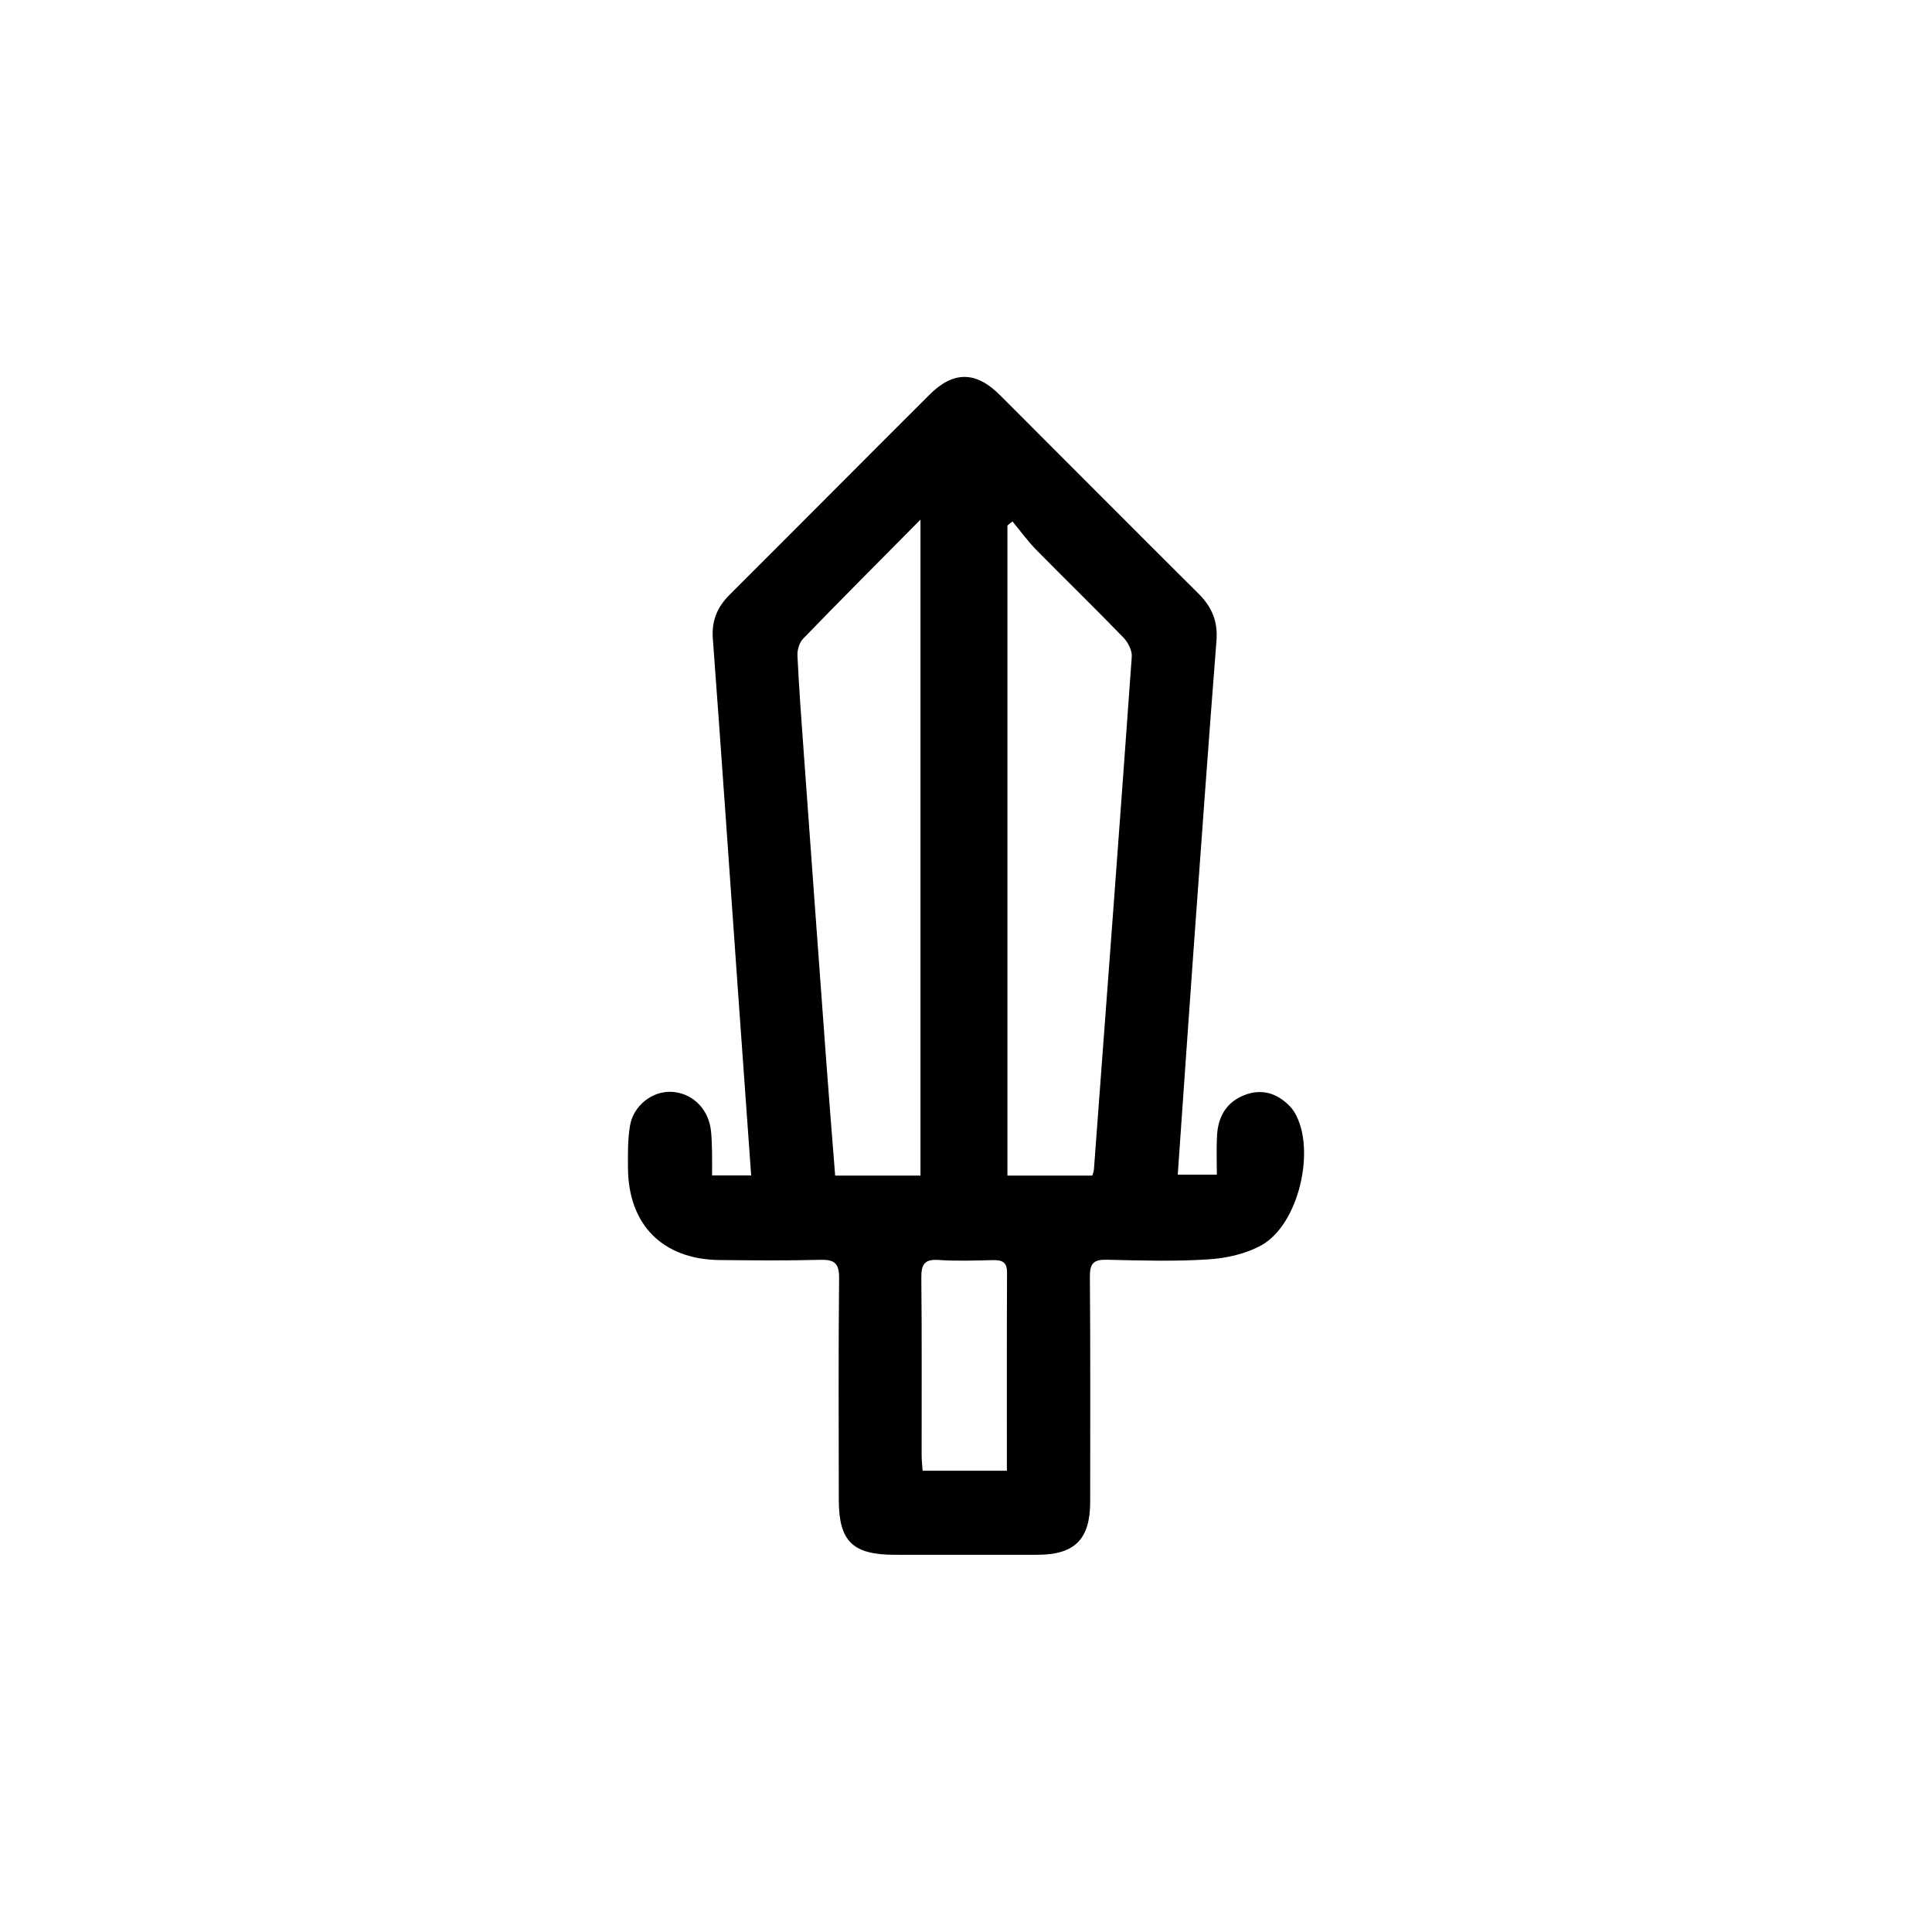 <?xml version="1.0" encoding="utf-8"?>
<!-- Generator: Adobe Illustrator 25.4.1, SVG Export Plug-In . SVG Version: 6.00 Build 0)  -->
<svg version="1.1" xmlns="http://www.w3.org/2000/svg" xmlns:xlink="http://www.w3.org/1999/xlink" x="0px" y="0px"
	 viewBox="0 0 250 250" style="enable-background:new 0 0 250 250;" xml:space="preserve">
<style type="text/css">
	.st0{display:none;}
	.st1{display:inline;}
	.st2{fill:none;}
</style>
<g id="Camada_1" class="st0">
	<g class="st1">
		<path d="M58.07,125.07c0-11.34,0.07-22.69-0.04-34.03c-0.03-3.18,1.04-5.22,3.89-6.85c19.86-11.33,39.67-22.75,59.42-34.26
			c2.61-1.52,4.66-1.56,7.28-0.03c19.75,11.51,39.56,22.93,59.42,34.26c2.83,1.62,3.94,3.65,3.93,6.83
			c-0.07,22.69-0.08,45.37,0.01,68.06c0.01,3.33-1.21,5.36-4.12,7.02c-19.61,11.18-39.16,22.45-58.66,33.82
			c-2.97,1.73-5.36,1.77-8.36,0.02c-19.57-11.43-39.21-22.75-58.9-33.98c-2.85-1.63-3.93-3.67-3.9-6.84
			C58.14,147.76,58.07,136.42,58.07,125.07z M70.73,93.15c7.86,13.66,15.47,26.89,23.32,40.55c7.74-13.68,15.25-26.95,22.94-40.55
			C101.42,93.15,86.33,93.15,70.73,93.15z M146.59,138.7c-7.27-13.65-14.37-26.97-21.71-40.75c-7.77,13.72-15.34,27.09-23.08,40.75
			C116.83,138.7,131.46,138.7,146.59,138.7z M132.76,93.14c7.14,13.41,14.12,26.52,21.36,40.12c7.39-13.65,14.49-26.77,21.71-40.12
			C161.26,93.14,147.23,93.14,132.76,93.14z M145.97,148.23c-14.72,0-28.89,0-43.52,0c7.55,13.11,14.88,25.82,22.42,38.9
			C132.01,173.98,138.91,161.25,145.97,148.23z M182.55,153.55c0-17.89,0-35.27,0-53.41c-7.56,13.9-14.74,27.12-22,40.48
			C167.99,144.99,175.11,149.18,182.55,153.55z M177.61,161.31c-7.33-4.31-14.27-8.39-21.44-12.6
			c-6.47,11.95-12.85,23.72-19.22,35.49c0.15,0.14,0.31,0.28,0.46,0.41C150.67,176.92,163.94,169.23,177.61,161.31z M87.97,141.5
			c-6.8-11.78-13.48-23.35-20.57-35.65c0,16.39,0,31.84,0,47.72C74.4,149.46,81.09,145.53,87.97,141.5z M72.36,161.32
			c13.55,7.83,26.52,15.33,39.5,22.83c0.12-0.18,0.24-0.36,0.36-0.54c-6.51-11.31-13.03-22.62-19.67-34.16
			C85.82,153.41,79.3,157.24,72.36,161.32z M120.31,61.17c-12.98,7.48-25.55,14.73-38.89,22.41c13.55,0,26.15,0,38.89,0
			C120.31,76.19,120.31,68.99,120.31,61.17z M129.69,83.61c12.89,0,25.42,0,37.94,0c0.06-0.16,0.12-0.32,0.18-0.48
			c-12.62-7.27-25.25-14.54-38.12-21.95C129.69,69.02,129.69,76.21,129.69,83.61z"/>
		<rect x="0" class="st2" width="250" height="250"/>
	</g>
</g>
<g id="Camada_2">
	<g>
		<path d="M92.14,152.1c1.77,0,3.31,0,5.06,0c-0.58-8.07-1.15-15.99-1.71-23.9c-1.08-15.19-2.12-30.38-3.25-45.57
			c-0.17-2.33,0.58-4.08,2.18-5.68c8.64-8.61,17.23-17.28,25.87-25.89c3.08-3.07,5.99-3.04,9.08,0.04
			c8.58,8.56,17.12,17.17,25.72,25.72c1.73,1.72,2.52,3.6,2.32,6.08c-1.03,13.21-1.98,26.43-2.94,39.65
			c-0.7,9.74-1.37,19.48-2.07,29.45c1.61,0,3.14,0,5.06,0c0-1.59-0.07-3.3,0.02-5c0.12-2.46,1.19-4.39,3.58-5.31
			c2.21-0.84,4.15-0.25,5.79,1.4c0.26,0.27,0.5,0.58,0.69,0.9c2.77,4.71,0.54,14.41-4.27,17.12c-2.01,1.13-4.54,1.7-6.87,1.85
			c-4.38,0.29-8.79,0.15-13.18,0.05c-1.69-0.04-2.21,0.47-2.19,2.18c0.08,9.7,0.04,19.4,0.04,29.1c0,4.9-1.98,6.89-6.85,6.9
			c-6.14,0.01-12.28,0-18.41,0c-5.49,0-7.27-1.74-7.27-7.15c-0.01-9.55-0.06-19.1,0.04-28.64c0.02-1.96-0.62-2.43-2.46-2.38
			c-4.32,0.12-8.64,0.07-12.96,0.03c-7.39-0.06-11.87-4.56-11.9-11.94c-0.01-1.81-0.04-3.65,0.26-5.43c0.43-2.61,2.87-4.49,5.31-4.4
			c2.55,0.09,4.67,1.97,5.11,4.64c0.17,1.04,0.16,2.11,0.2,3.17C92.16,150.07,92.14,151.03,92.14,152.1z M131.01,67.47
			c-0.22,0.18-0.43,0.36-0.65,0.53c0,28.02,0,56.04,0,84.12c3.78,0,7.38,0,10.99,0c0.09-0.33,0.18-0.53,0.2-0.75
			c1.65-22.12,3.32-44.25,4.9-66.38c0.06-0.81-0.48-1.87-1.08-2.49c-3.69-3.81-7.49-7.5-11.21-11.28
			C133.01,70.06,132.05,68.72,131.01,67.47z M119.11,152.12c0-28.19,0-56.26,0-84.88c-5.34,5.39-10.31,10.37-15.2,15.42
			c-0.49,0.51-0.76,1.47-0.72,2.21c0.2,4.16,0.51,8.31,0.81,12.46c0.97,13.44,1.95,26.88,2.94,40.31c0.35,4.81,0.75,9.62,1.13,14.48
			C111.88,152.12,115.48,152.12,119.11,152.12z M130.29,190.31c0-8.71-0.02-17.18,0.02-25.64c0.01-1.38-0.65-1.63-1.82-1.61
			c-2.34,0.05-4.7,0.14-7.03-0.02c-1.9-0.13-2.26,0.63-2.24,2.35c0.08,7.64,0.03,15.28,0.04,22.93c0,0.65,0.08,1.3,0.13,1.99
			C123.08,190.31,126.54,190.31,130.29,190.31z"/>
		<rect x="0" class="st2" width="250" height="250"/>
	</g>
</g>
<g id="Camada_3" class="st0">
	<path class="st1" d="M186.42,89.99c0,7.28,0.04,14.56-0.03,21.84c-0.02,1.99-0.3,3.99-0.55,5.97c-0.34,2.7-0.72,5.41-1.19,8.09
		c-0.46,2.59-1,5.17-1.62,7.72c-0.43,1.75-1.03,3.47-1.59,5.19c-0.53,1.63-1.05,3.26-1.66,4.86c-0.73,1.93-1.51,3.85-2.32,5.74
		c-0.72,1.66-1.5,3.29-2.29,4.91c-0.48,0.99-1.01,1.96-1.57,2.91c-1.22,2.09-2.39,4.21-3.71,6.24c-1.61,2.48-3.25,4.96-5.05,7.3
		c-2.01,2.61-4.08,5.19-6.35,7.56c-3.04,3.18-6.16,6.3-9.49,9.17c-2.95,2.54-6.17,4.79-9.37,7c-2.51,1.73-5.19,3.2-7.77,4.83
		c-2.67,1.7-5.6,2.13-8.66,1.78c-2.09-0.24-4.03-1.01-5.82-2.16c-1.66-1.06-3.42-1.98-5.08-3.03c-1.41-0.89-2.78-1.84-4.12-2.83
		c-2.45-1.82-4.95-3.58-7.29-5.55c-3.37-2.83-6.5-5.94-9.48-9.19c-3.51-3.82-6.77-7.84-9.66-12.14c-1.8-2.69-3.37-5.53-4.98-8.35
		c-1.07-1.87-2.08-3.79-3.02-5.73c-0.85-1.75-1.59-3.55-2.33-5.35c-0.8-1.98-1.58-3.97-2.29-5.98c-0.57-1.61-1.08-3.26-1.53-4.91
		c-0.68-2.52-1.31-5.05-1.9-7.59c-0.31-1.33-0.54-2.68-0.73-4.03c-0.33-2.47-0.58-4.95-0.91-7.42c-0.87-6.59-0.51-13.22-0.55-19.83
		c-0.06-10.06,0-20.12-0.02-30.18c0-1.46,0.46-2.72,1.36-3.84c0.84-1.05,2-1.62,3.27-1.94c1.59-0.41,3.2-0.75,4.81-1.11
		c1.42-0.32,2.85-0.61,4.28-0.92c1.33-0.29,2.67-0.57,4-0.86c2.8-0.61,5.6-1.23,8.4-1.86c2.5-0.56,4.99-1.17,7.49-1.72
		c2.39-0.53,4.78-1.03,7.17-1.54c1.36-0.29,2.71-0.59,4.07-0.89c2.69-0.59,5.37-1.19,8.06-1.79c2.25-0.5,4.49-1.09,6.76-1.46
		c1.23-0.2,2.54-0.19,3.76,0.01c2.48,0.41,4.93,1,7.39,1.54c2.43,0.54,4.86,1.12,7.29,1.66c1.51,0.34,3.04,0.64,4.55,0.97
		c1.13,0.24,2.25,0.48,3.38,0.73c2.41,0.55,4.81,1.13,7.22,1.66c2.53,0.56,5.06,1.07,7.59,1.62c2.43,0.54,4.86,1.12,7.29,1.67
		c1.49,0.33,2.99,0.62,4.48,0.95c2.07,0.45,4.17,0.79,6.18,1.43c2.45,0.78,4.11,2.48,4.16,5.35c0.12,6.31,0.05,12.63,0.06,18.94
		c0,1.51,0,3.02,0,4.52C186.48,89.99,186.45,89.99,186.42,89.99z M174.3,92.72c0.02,0,0.05,0,0.07,0c0-6.53,0-13.05,0-19.58
		c0-1.08-0.12-1.2-1.15-1.4c-1.25-0.24-2.49-0.51-3.72-0.8c-2.45-0.57-4.9-1.16-7.35-1.73c-1.1-0.26-2.2-0.49-3.31-0.73
		c-2.37-0.52-4.73-1.02-7.1-1.55c-2.48-0.56-4.94-1.17-7.42-1.73c-2.7-0.62-5.41-1.23-8.12-1.84c-1.33-0.3-2.67-0.58-4-0.87
		c-1.45-0.32-2.91-0.56-4.33-0.98c-1.91-0.57-3.77-0.6-5.68-0.02c-1.28,0.39-2.6,0.65-3.91,0.94c-1.51,0.33-3.04,0.62-4.56,0.95
		c-1.7,0.37-3.39,0.76-5.09,1.15c-1.35,0.31-2.71,0.62-4.06,0.93c-1.37,0.32-2.74,0.66-4.12,0.96c-2.46,0.55-4.92,1.07-7.37,1.62
		c-1.65,0.37-3.3,0.75-4.95,1.12c-1.33,0.3-2.66,0.6-3.99,0.9c-2.45,0.56-4.9,1.14-7.36,1.68c-1.03,0.23-1.16,0.32-1.16,1.39
		c0,11.07-0.02,22.14,0.02,33.22c0.01,2.52,0.12,5.04,0.33,7.55c0.22,2.65,0.55,5.29,0.97,7.91c0.42,2.62,0.96,5.23,1.57,7.81
		c0.45,1.92,1.06,3.8,1.67,5.67c0.7,2.16,1.42,4.32,2.25,6.44c0.69,1.77,1.49,3.49,2.32,5.2c1.18,2.43,2.31,4.89,3.67,7.21
		c1.63,2.77,3.41,5.46,5.26,8.1c2.85,4.05,6.04,7.82,9.58,11.29c3.63,3.56,7.44,6.93,11.63,9.83c2.76,1.91,5.61,3.69,8.45,5.48
		c0.82,0.51,1.81,0.51,2.62,0.03c2.26-1.35,4.48-2.76,6.68-4.2c3.71-2.43,7.16-5.18,10.42-8.18c4.5-4.16,8.75-8.56,12.33-13.56
		c2.61-3.65,5.16-7.34,7.29-11.3c1.68-3.13,3.28-6.28,4.55-9.59c1.06-2.76,2.04-5.55,3.02-8.34c0.3-0.84,0.55-1.7,0.76-2.56
		c0.31-1.25,0.59-2.52,0.84-3.79c0.57-2.86,1.27-5.7,1.65-8.58c0.41-3.1,0.67-6.23,0.74-9.36C174.39,103.84,174.3,98.27,174.3,92.72
		z"/>
</g>
</svg>
